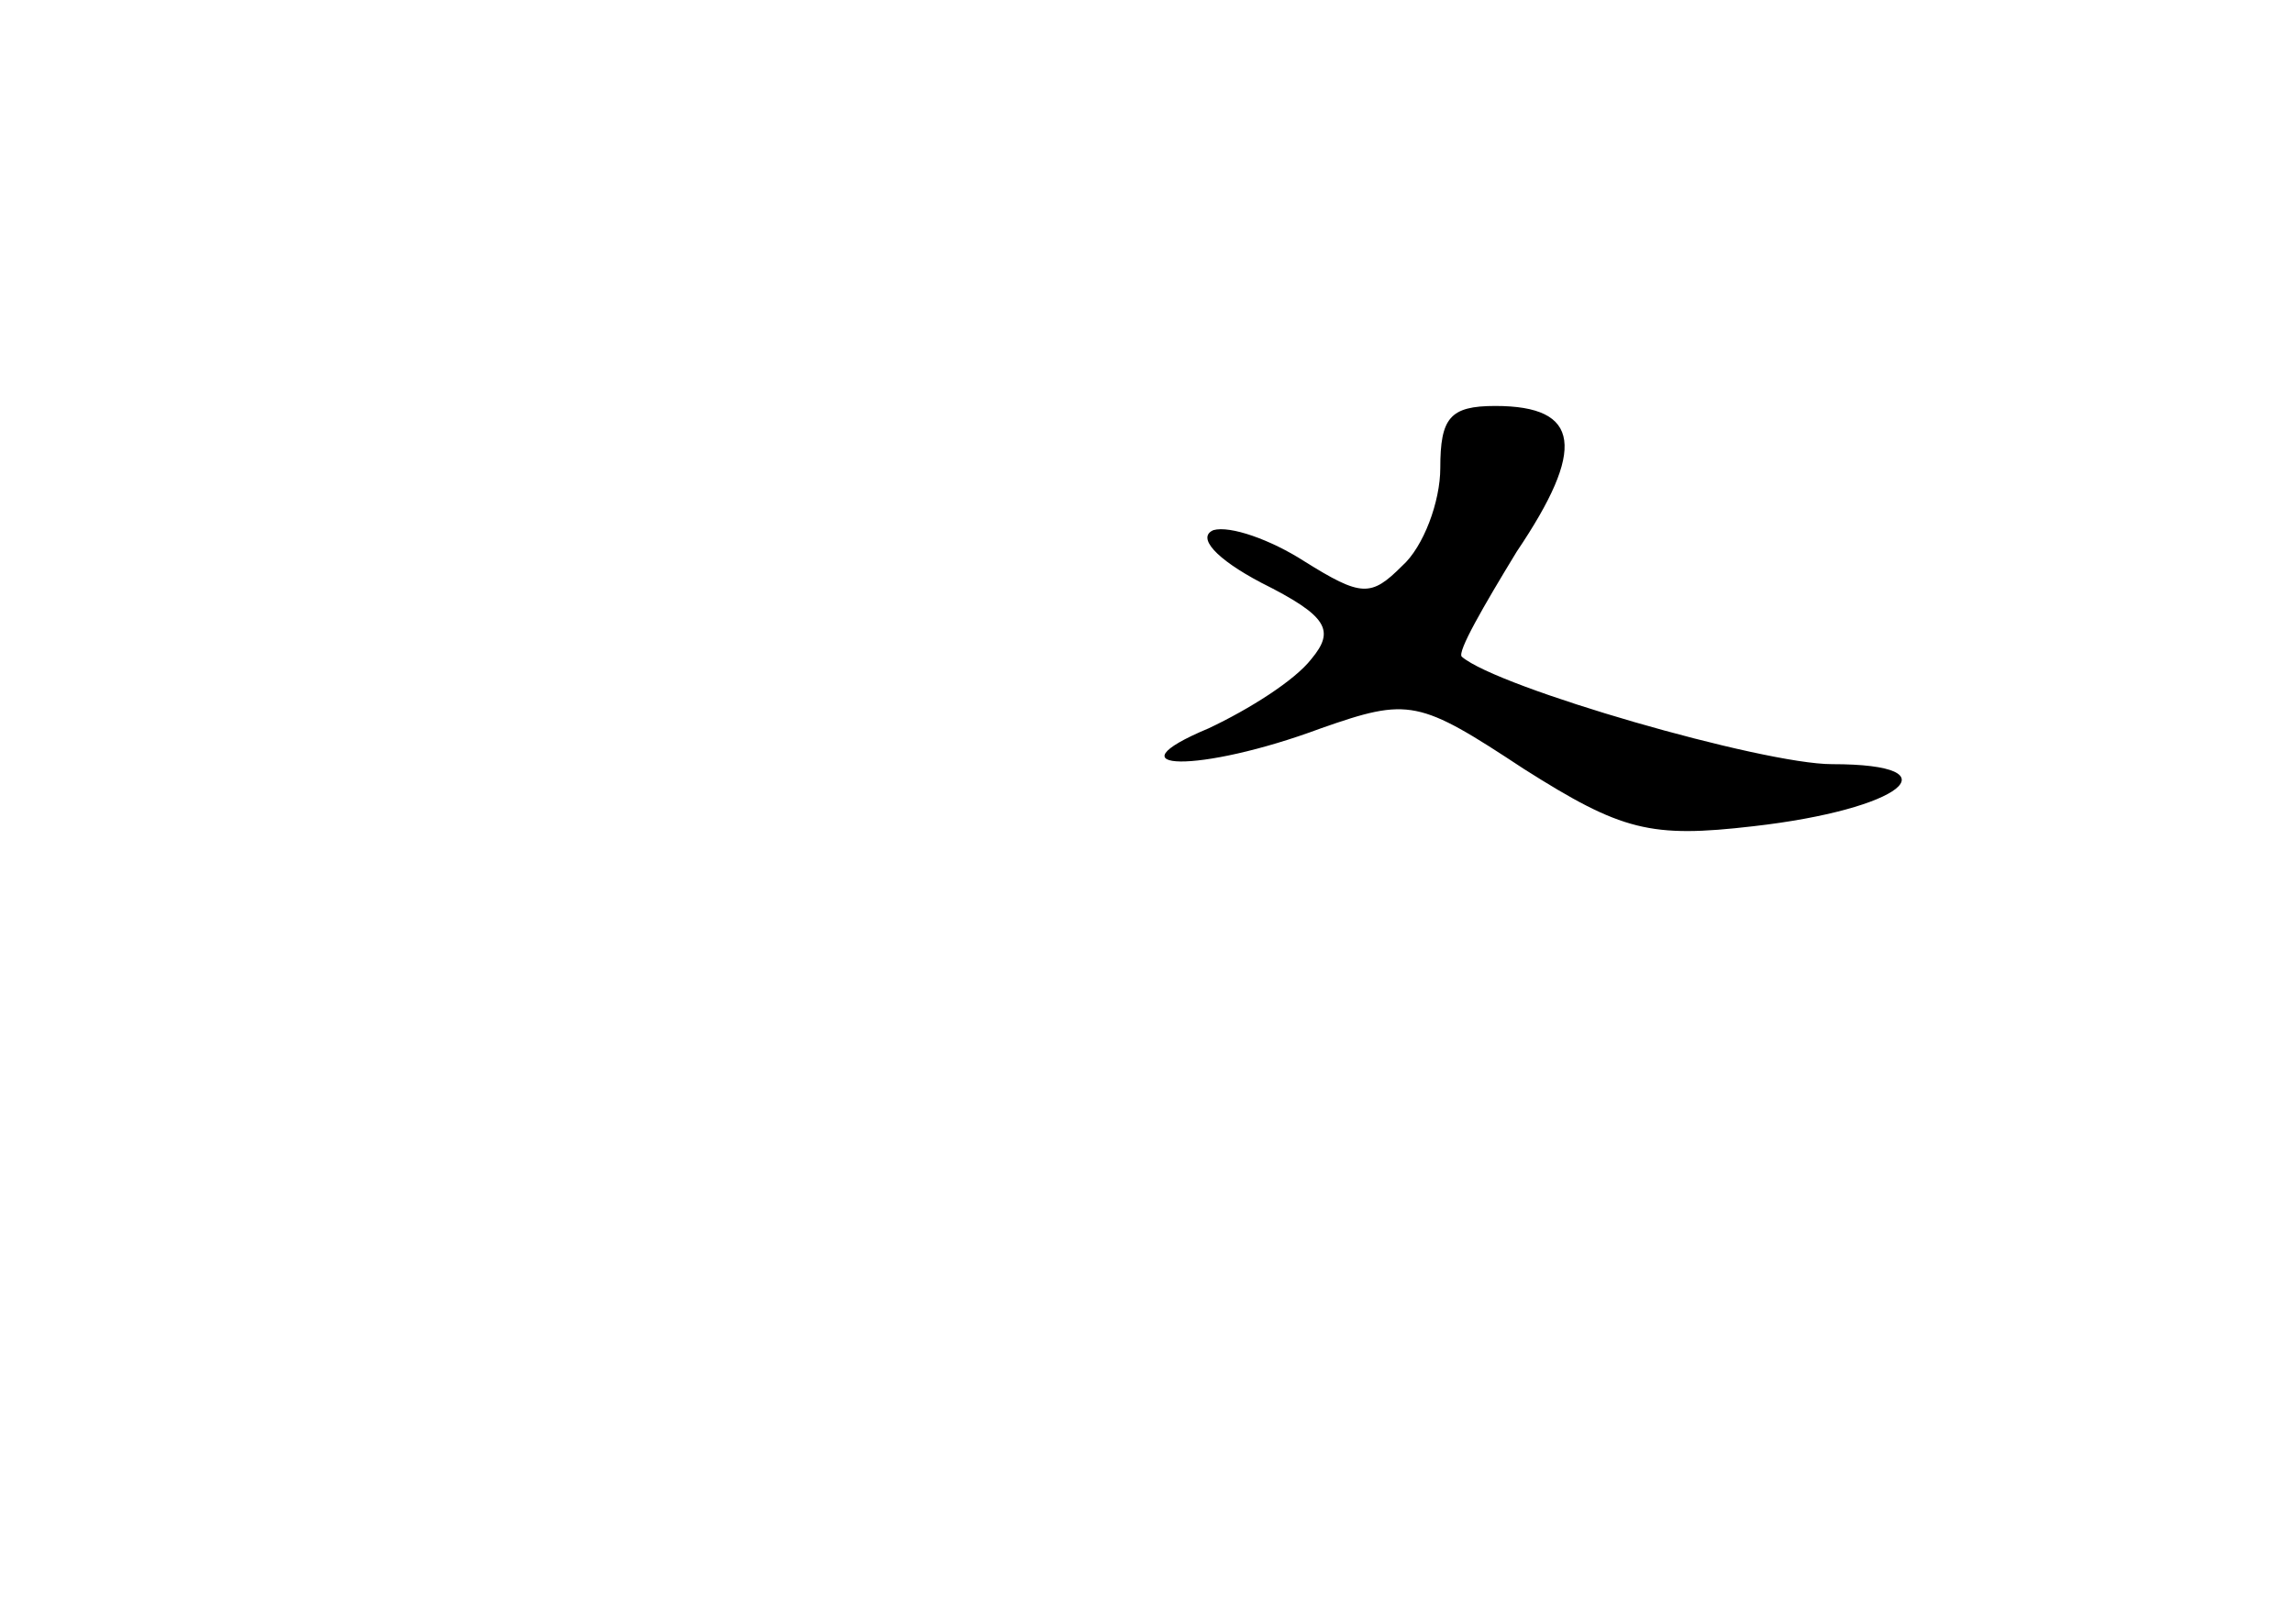 <?xml version="1.0" standalone="no"?>
<!DOCTYPE svg PUBLIC "-//W3C//DTD SVG 20010904//EN"
 "http://www.w3.org/TR/2001/REC-SVG-20010904/DTD/svg10.dtd">
<svg version="1.0" xmlns="http://www.w3.org/2000/svg"
 width="96pt" height="68pt" viewBox="0 0 96 68"
 preserveAspectRatio="xMidYMid meet">
<g transform="translate(0,68) scale(0.1,-0.1)"
fill="#000000" stroke="none">
<path d="M603 484 c0 -14 -7 -33 -16 -41 -13 -13 -17 -13 -41 2 -14 9 -31 15
-38 13 -7 -3 1 -12 20 -22 28 -14 31 -20 21 -32 -7 -9 -26 -21 -43 -29 -43
-18 -4 -19 47 0 37 13 41 12 85 -17 41 -26 53 -29 96 -24 62 7 86 26 33 26
-29 0 -140 32 -155 45 -2 2 9 21 23 44 29 43 27 61 -9 61 -19 0 -23 -5 -23
-26z"/>
</g>
</svg>
